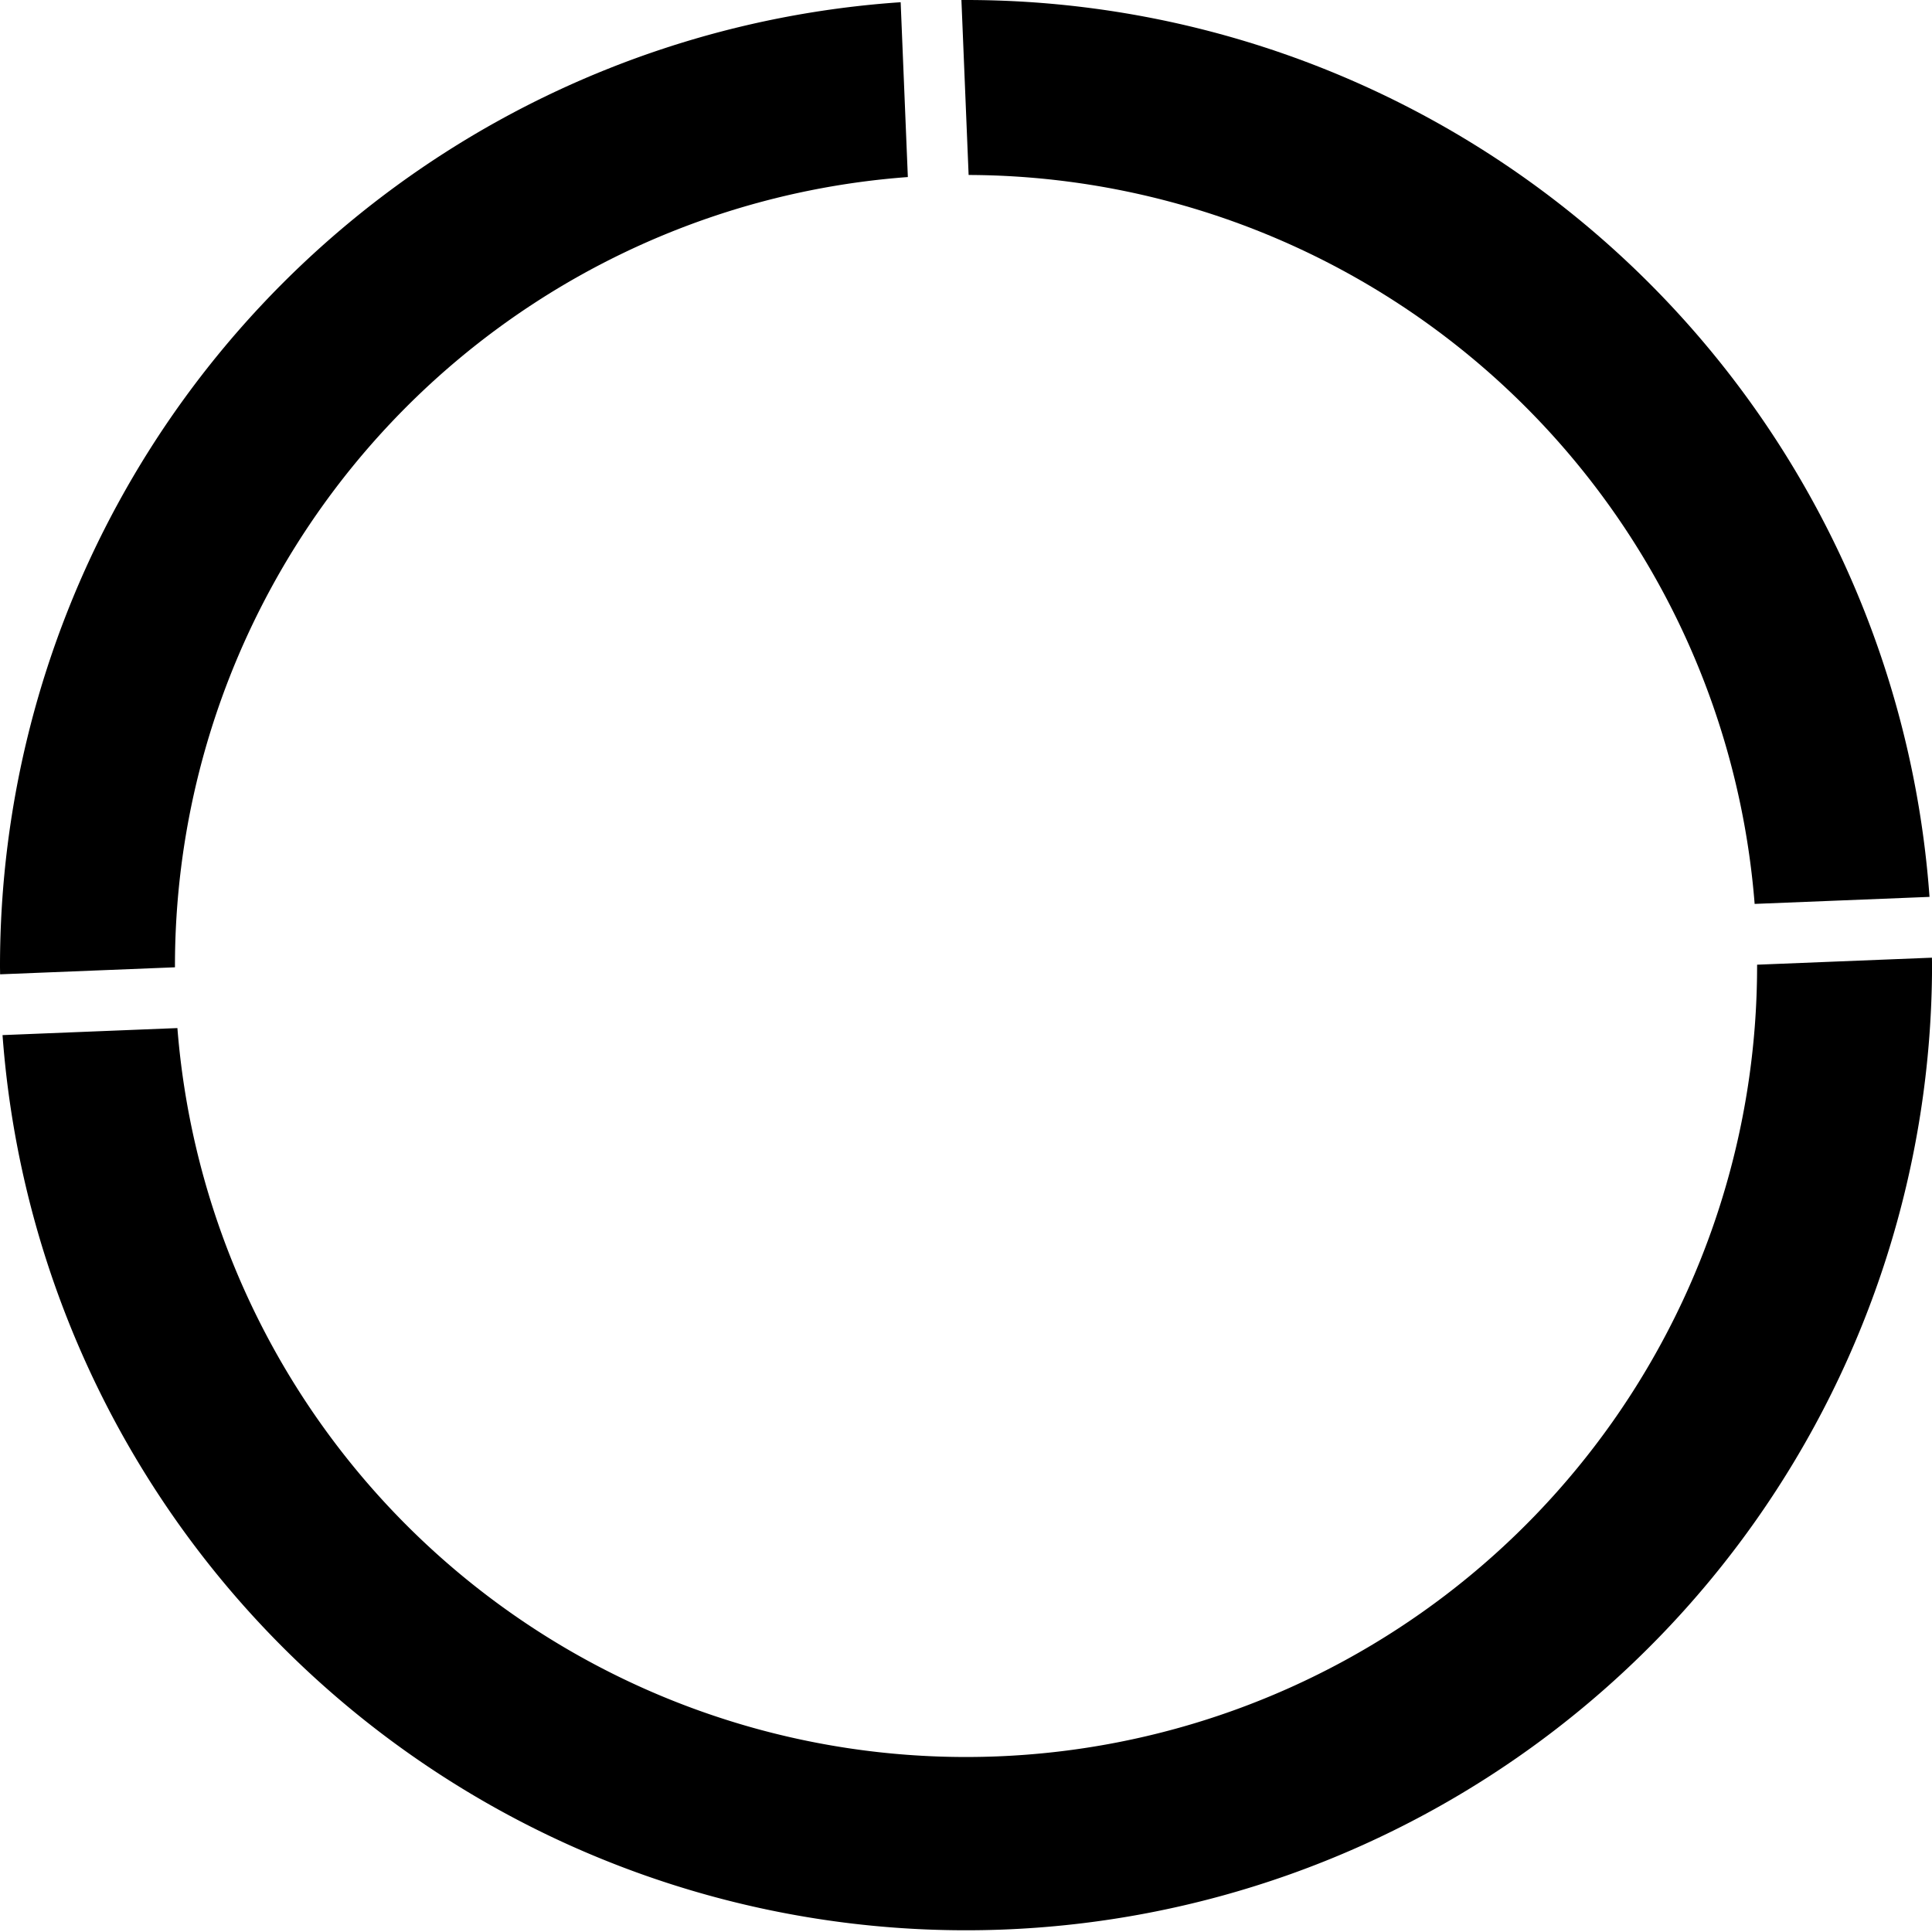 <svg xmlns="http://www.w3.org/2000/svg" width="131.992" height="131.992" viewBox="0 0 131.992 131.992">
  <g id="Group_31" data-name="Group 31" transform="translate(-397 -123)">
    <path id="Path_13" data-name="Path 13" d="M408.953,189.227c0-.03,0-.059,0-.089a54.046,54.046,0,0,1,50.07-53.9l-.491-11.944A66,66,0,0,0,397,189.138c0,.19.006.379.007.568Z" transform="translate(0 -0.142)"/>
    <path id="Path_14" data-name="Path 14" d="M523.89,134.954a54.048,54.048,0,0,1,53.7,49.8l11.947-.48A66,66,0,0,0,523.711,123c-.1,0-.208,0-.313,0Z" transform="translate(-60.715)"/>
    <path id="Path_15" data-name="Path 15" d="M517.2,249.386c0,.03,0,.059,0,.089a54.045,54.045,0,0,1-107.923,4.241l-11.947.48a66,66,0,0,0,131.822-4.721c0-.19-.006-.379-.007-.568Z" transform="translate(-0.157 -60.479)"/>
  </g>
</svg>
